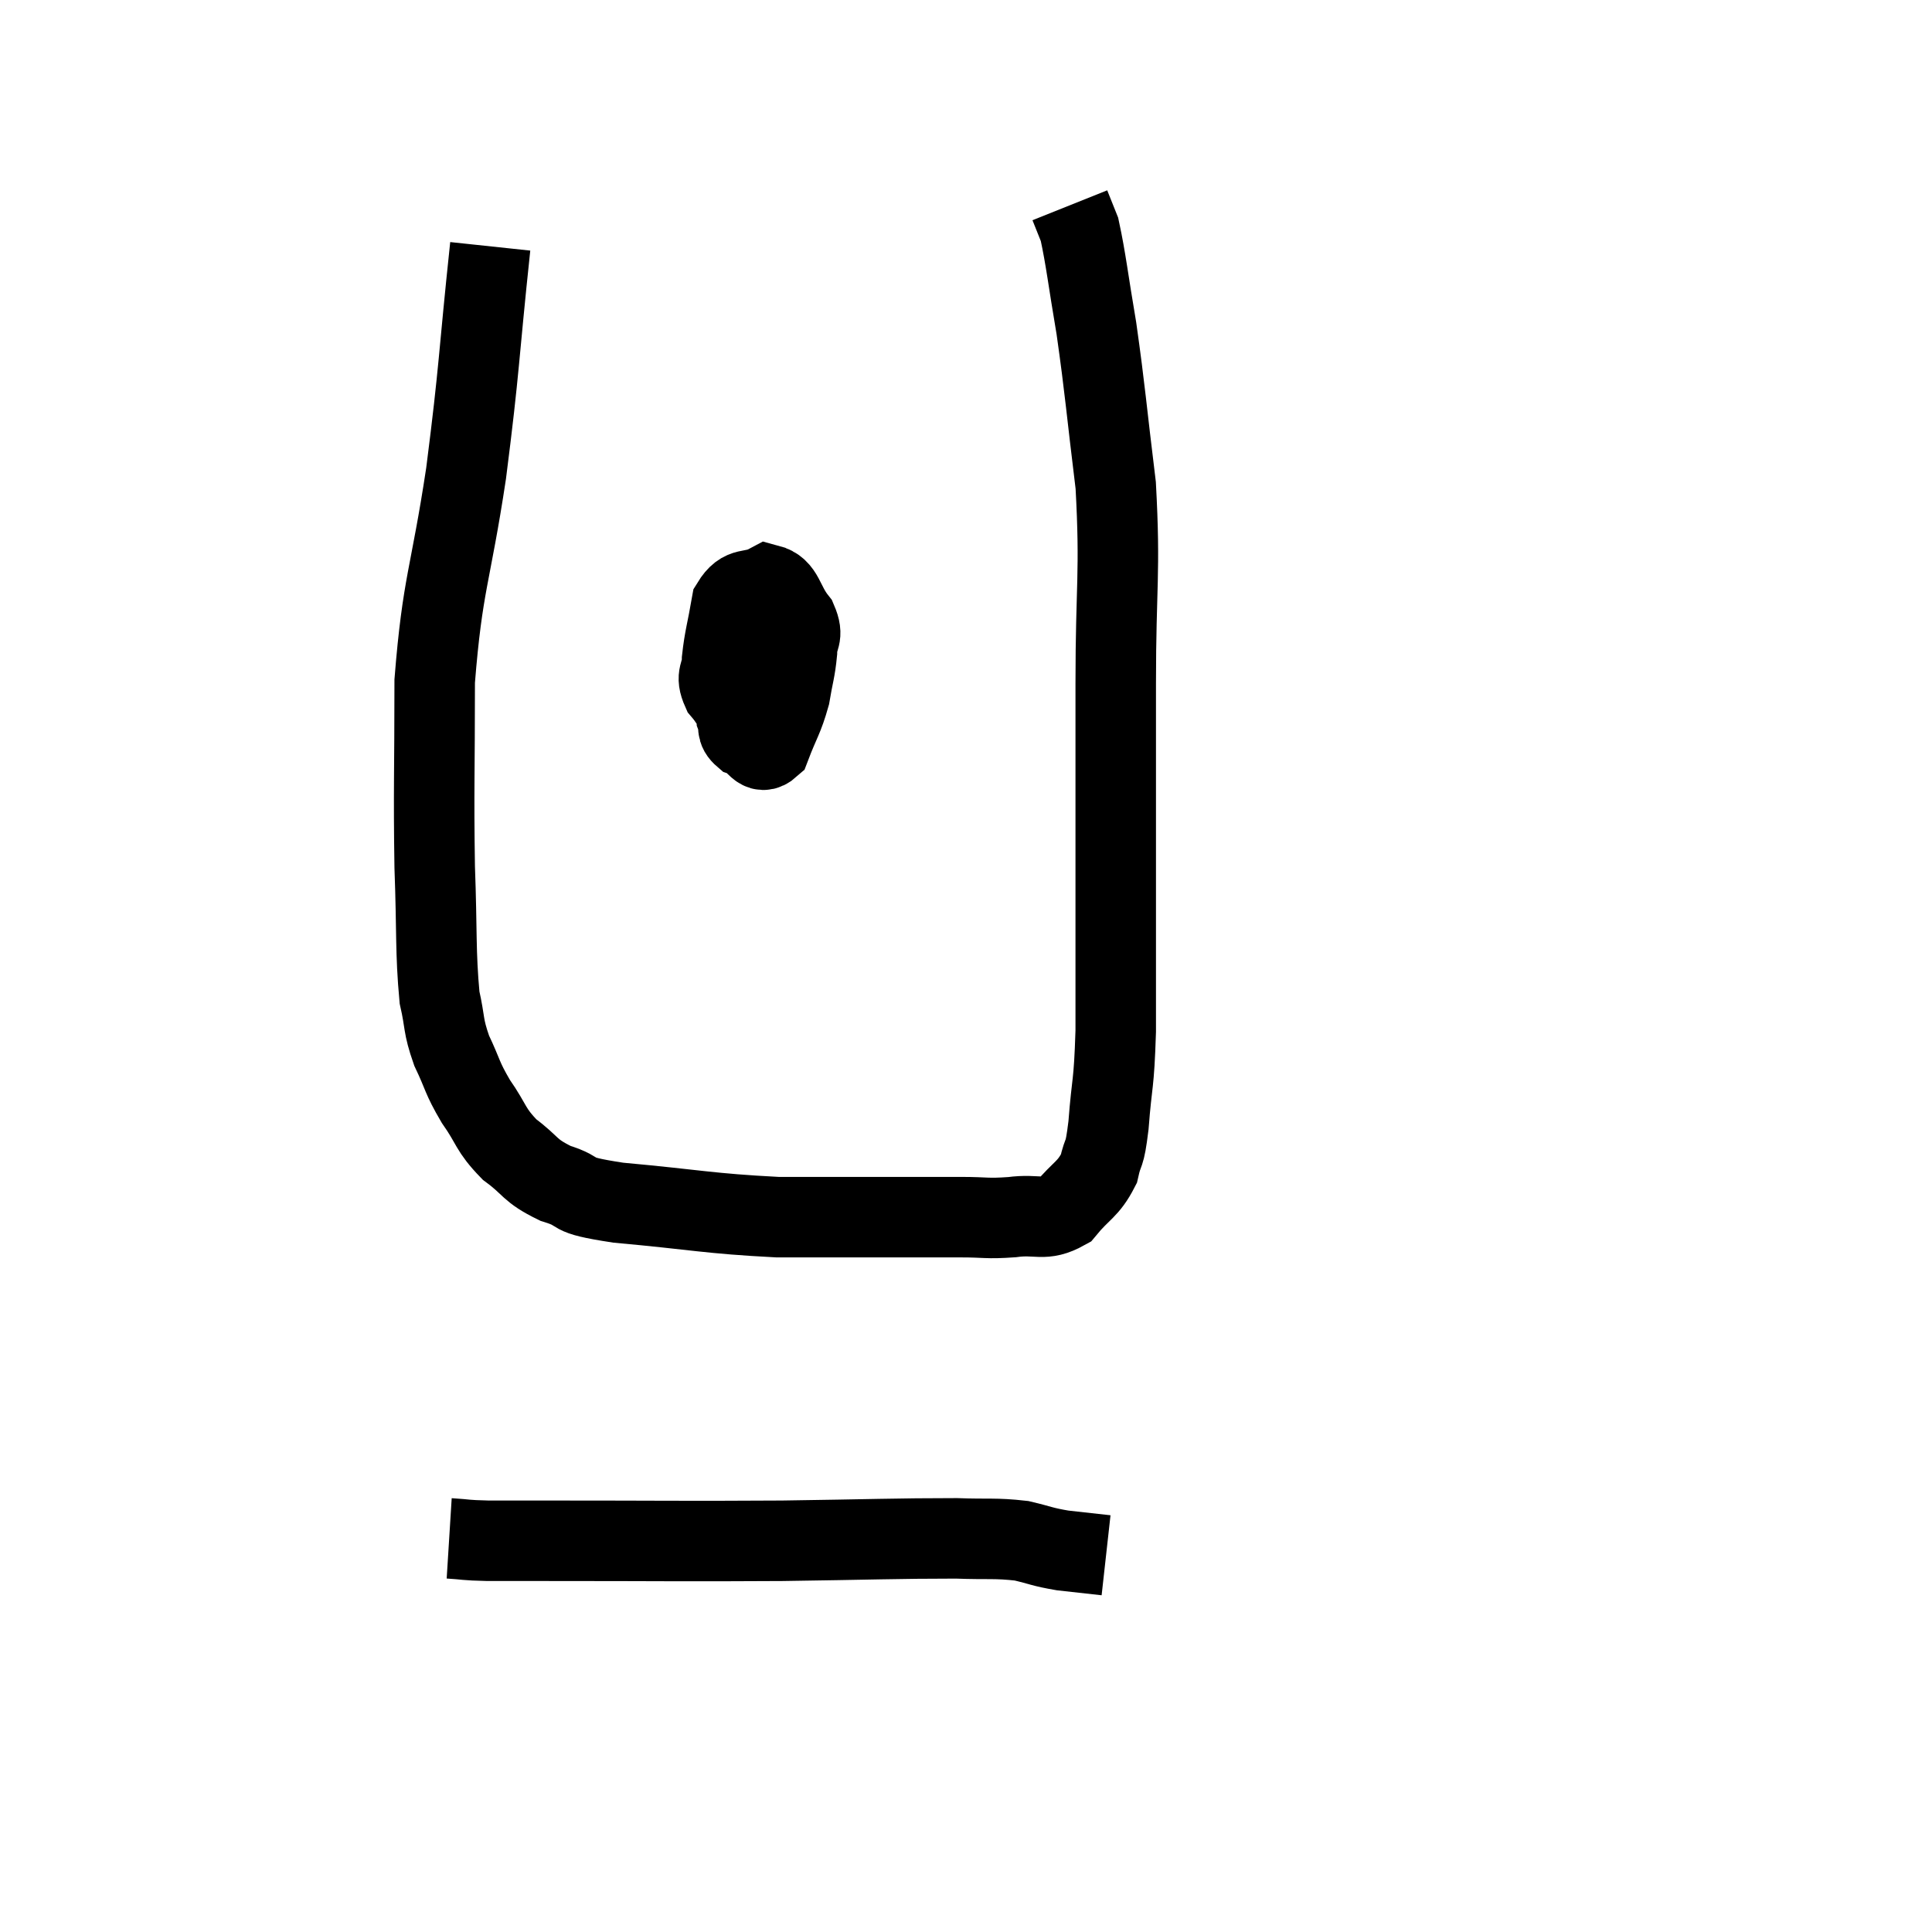 <svg width="48" height="48" viewBox="0 0 48 48" xmlns="http://www.w3.org/2000/svg"><path d="M 12.18 6.12 C 11.88 8.94, 11.925 9.06, 11.58 11.76 C 11.19 14.34, 10.995 14.475, 10.8 16.92 C 10.8 19.23, 10.77 19.575, 10.8 21.54 C 10.86 23.16, 10.815 23.64, 10.92 24.78 C 11.07 25.44, 10.995 25.455, 11.22 26.1 C 11.52 26.73, 11.46 26.745, 11.82 27.36 C 12.24 27.96, 12.165 28.05, 12.66 28.56 C 13.23 28.98, 13.125 29.07, 13.8 29.4 C 14.58 29.64, 13.98 29.67, 15.36 29.88 C 17.34 30.06, 17.58 30.15, 19.32 30.24 C 20.82 30.24, 21.18 30.24, 22.32 30.24 C 23.1 30.24, 23.175 30.24, 23.88 30.24 C 24.51 30.24, 24.495 30.285, 25.14 30.24 C 25.8 30.15, 25.92 30.36, 26.46 30.06 C 26.88 29.55, 27.03 29.565, 27.3 29.04 C 27.42 28.5, 27.435 28.815, 27.54 27.96 C 27.63 26.79, 27.675 27.03, 27.72 25.62 C 27.72 23.97, 27.72 24.48, 27.72 22.32 C 27.72 19.65, 27.72 19.545, 27.72 16.98 C 27.72 14.52, 27.84 14.265, 27.72 12.06 C 27.48 10.11, 27.465 9.75, 27.24 8.16 C 27.03 6.93, 26.985 6.465, 26.82 5.7 C 26.7 5.4, 26.64 5.25, 26.58 5.1 L 26.58 5.1" fill="none" stroke="black" stroke-width="2"></path><path d="M 18.96 15 C 18.66 15.63, 18.525 15.555, 18.36 16.26 C 18.33 17.04, 18.27 17.31, 18.3 17.82 C 18.39 18.06, 18.27 18.12, 18.48 18.3 C 18.81 18.42, 18.855 18.795, 19.14 18.54 C 19.38 17.91, 19.455 17.865, 19.62 17.28 C 19.71 16.74, 19.755 16.665, 19.8 16.2 C 19.8 15.81, 19.98 15.84, 19.8 15.42 C 19.44 14.97, 19.485 14.625, 19.08 14.52 C 18.63 14.76, 18.465 14.535, 18.18 15 C 18.06 15.69, 18 15.84, 17.94 16.38 C 17.94 16.77, 17.76 16.755, 17.94 17.16 C 18.3 17.58, 18.3 17.85, 18.66 18 C 19.02 17.88, 19.185 18.075, 19.38 17.76 C 19.41 17.25, 19.425 17.145, 19.44 16.74 C 19.44 16.44, 19.485 16.35, 19.44 16.14 L 19.26 15.9" fill="none" stroke="black" stroke-width="2"></path><path d="M 11.16 38.22 C 11.64 38.25, 11.505 38.265, 12.12 38.28 C 12.87 38.28, 11.79 38.28, 13.62 38.28 C 16.53 38.28, 16.905 38.295, 19.44 38.28 C 21.6 38.25, 22.275 38.22, 23.76 38.22 C 24.57 38.25, 24.72 38.205, 25.38 38.28 C 25.89 38.4, 25.875 38.43, 26.4 38.52 C 26.94 38.58, 27.21 38.61, 27.48 38.64 L 27.48 38.64" fill="none" stroke="black" stroke-width="2"></path></svg>